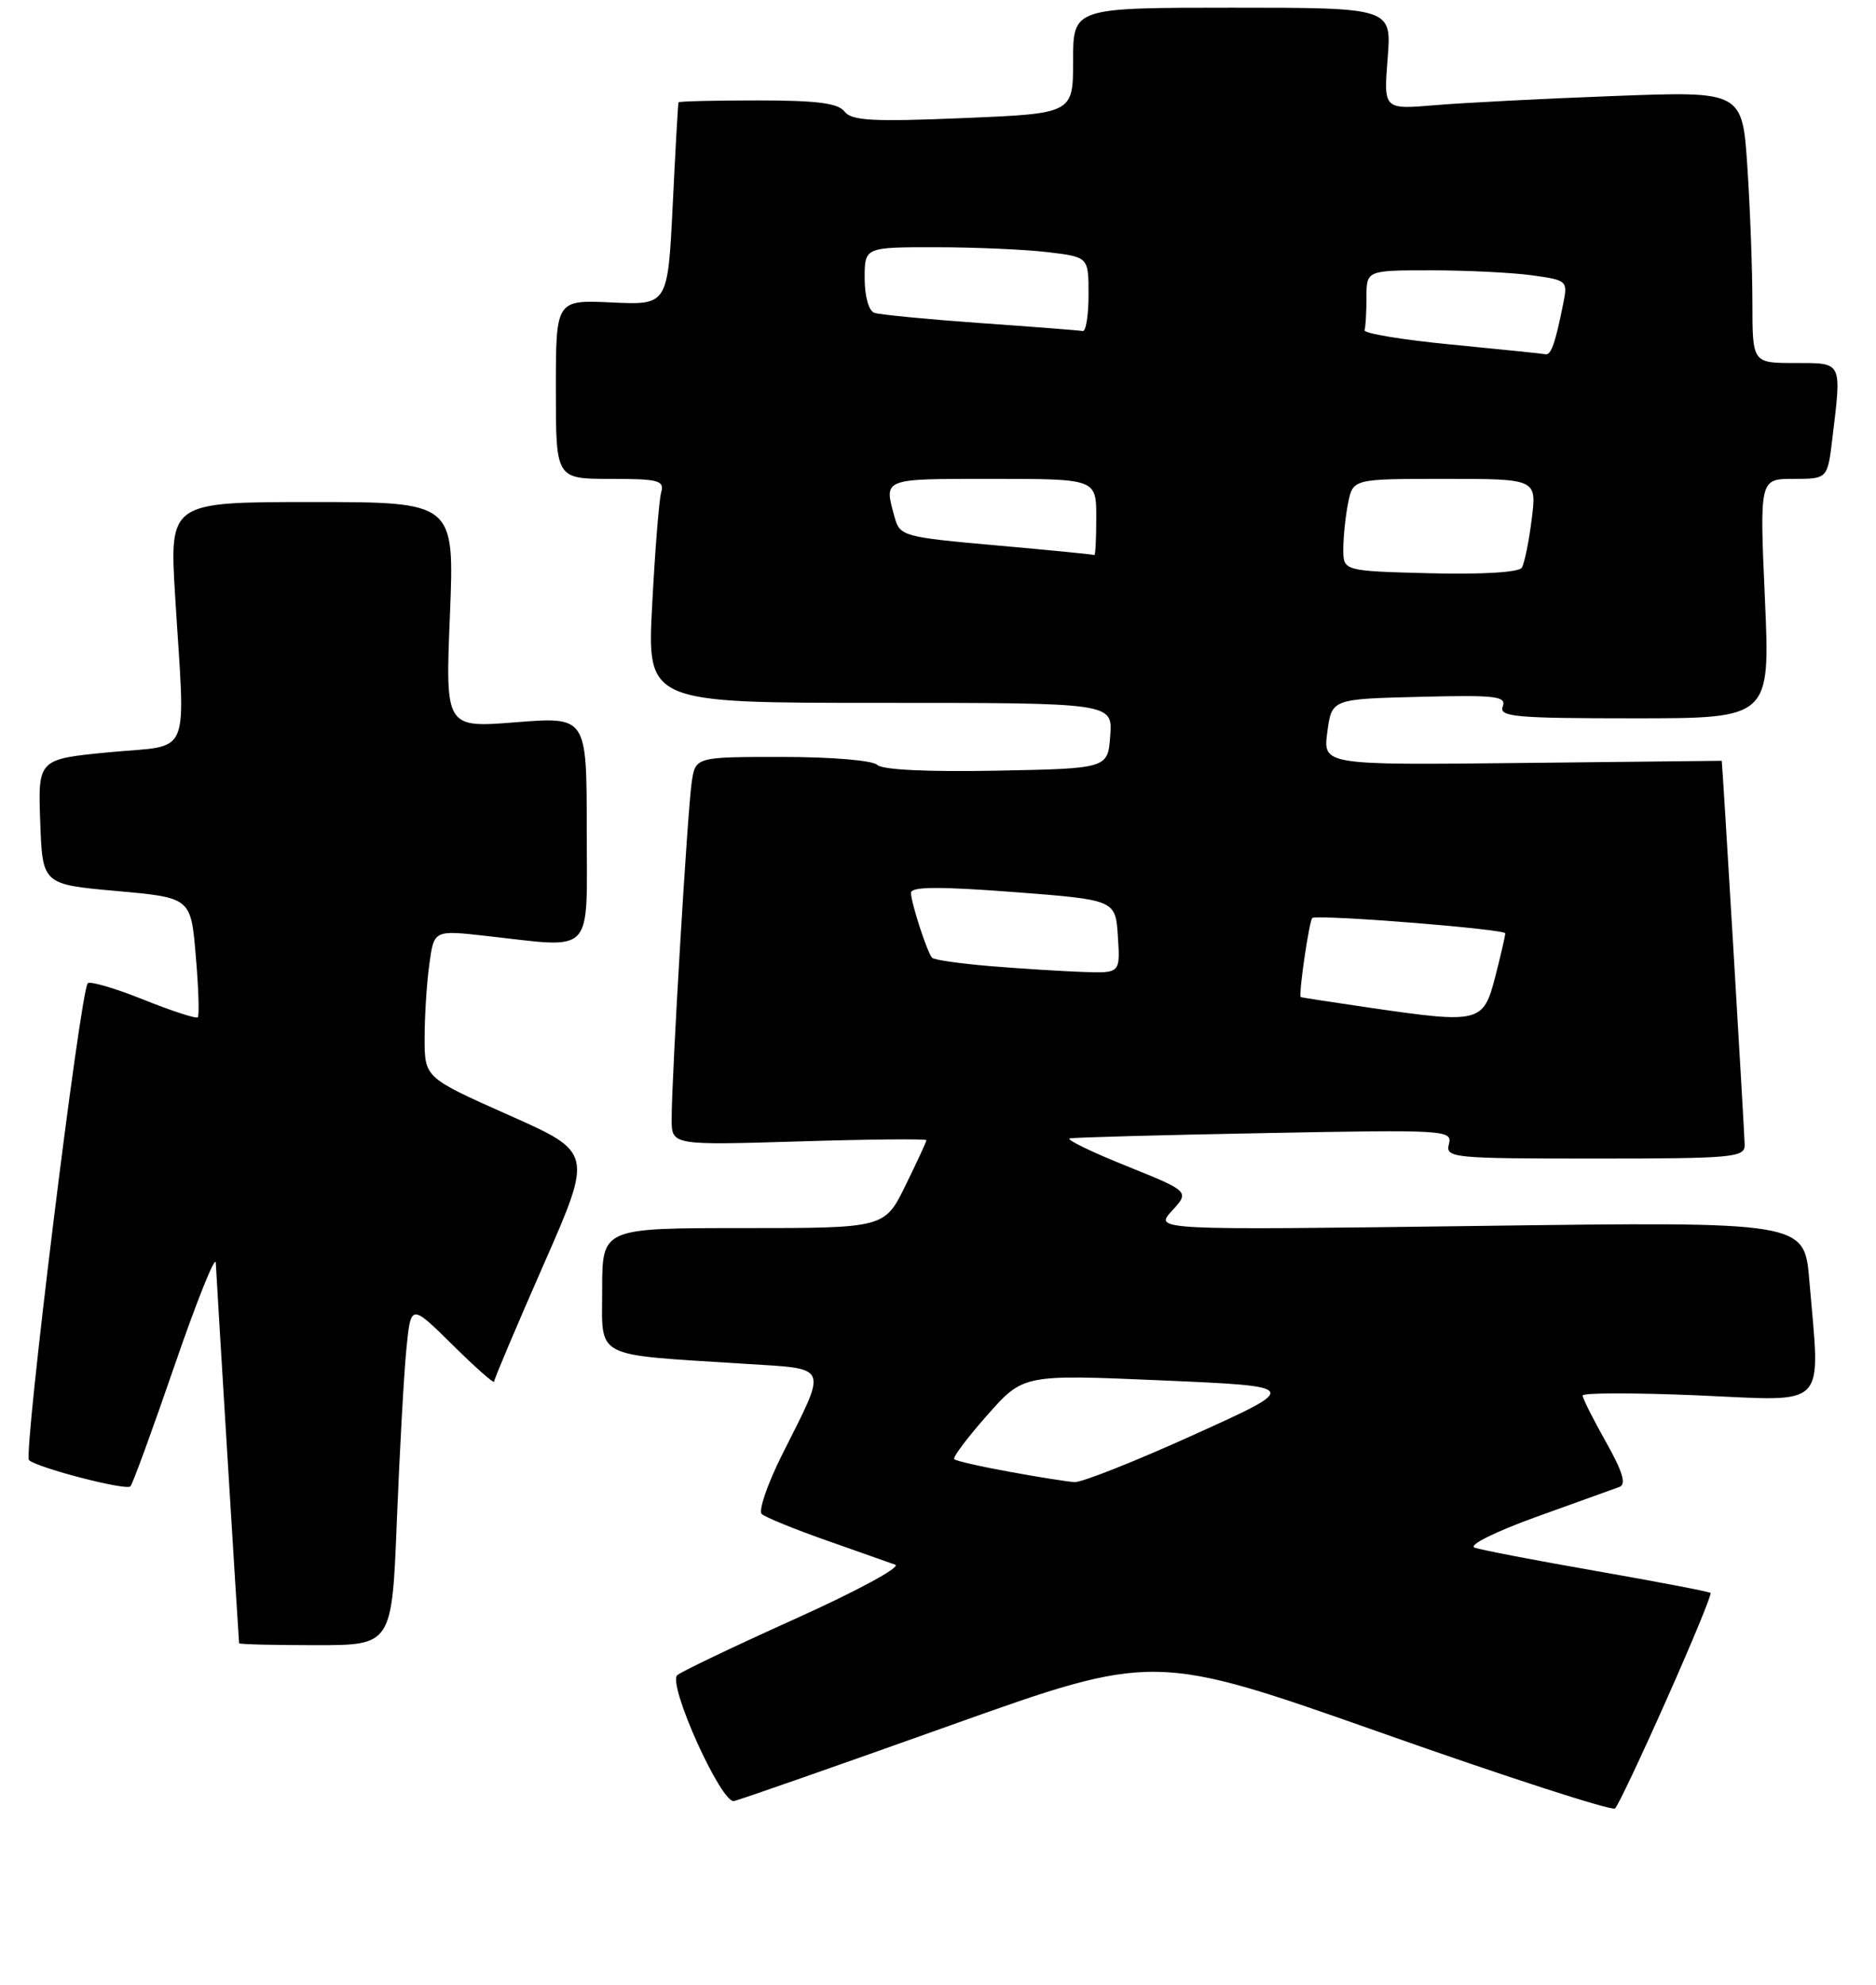 <?xml version="1.0" encoding="UTF-8" standalone="no"?>
<!DOCTYPE svg PUBLIC "-//W3C//DTD SVG 1.1//EN" "http://www.w3.org/Graphics/SVG/1.1/DTD/svg11.dtd" >
<svg xmlns="http://www.w3.org/2000/svg" xmlns:xlink="http://www.w3.org/1999/xlink" version="1.1" viewBox="0 0 243 257">
 <g >
 <path fill="currentColor"
d=" M 215.88 220.02 C 219.18 212.61 221.74 206.41 221.57 206.24 C 221.41 206.07 214.80 204.81 206.88 203.42 C 198.97 202.04 191.82 200.67 191.00 200.37 C 190.16 200.06 193.68 198.31 199.00 196.39 C 204.22 194.51 209.07 192.76 209.77 192.51 C 210.68 192.18 210.19 190.54 208.02 186.69 C 206.36 183.75 205.00 181.04 205.00 180.68 C 205.00 180.31 211.75 180.31 220.00 180.66 C 237.00 181.40 235.79 182.66 234.36 165.73 C 233.72 158.16 233.72 158.16 191.61 158.72 C 149.50 159.27 149.50 159.27 151.80 156.77 C 154.10 154.26 154.10 154.26 145.86 150.94 C 141.33 149.12 138.05 147.52 138.56 147.39 C 139.08 147.26 150.45 146.95 163.84 146.70 C 187.29 146.25 188.15 146.30 187.68 148.12 C 187.21 149.91 188.08 150.00 206.59 150.00 C 224.41 150.00 226.00 149.86 225.99 148.25 C 225.98 146.92 223.09 98.50 223.02 98.50 C 223.01 98.50 211.38 98.63 197.18 98.78 C 171.36 99.06 171.36 99.06 171.93 94.78 C 172.50 90.50 172.50 90.50 183.87 90.22 C 193.75 89.97 195.16 90.13 194.65 91.47 C 194.14 92.81 196.26 93.00 211.68 93.00 C 229.30 93.00 229.30 93.00 228.61 77.50 C 227.92 62.00 227.92 62.00 232.32 62.00 C 236.72 62.00 236.72 62.00 237.35 56.75 C 238.56 46.71 238.70 47.00 232.50 47.00 C 227.00 47.00 227.00 47.00 226.99 39.25 C 226.99 34.99 226.70 27.07 226.34 21.65 C 225.69 11.80 225.69 11.80 209.09 12.43 C 199.97 12.77 189.51 13.31 185.86 13.62 C 179.22 14.18 179.22 14.18 179.74 7.59 C 180.27 1.00 180.27 1.00 159.64 1.00 C 139.00 1.00 139.00 1.00 139.00 7.85 C 139.00 14.70 139.00 14.70 124.75 15.29 C 113.01 15.78 110.30 15.63 109.39 14.44 C 108.55 13.35 105.79 13.00 98.14 13.00 C 92.56 13.00 87.95 13.11 87.89 13.25 C 87.82 13.39 87.49 19.35 87.14 26.50 C 86.50 39.50 86.50 39.50 79.25 39.16 C 72.00 38.82 72.00 38.82 72.00 50.41 C 72.00 62.00 72.00 62.00 79.07 62.00 C 85.32 62.00 86.08 62.20 85.64 63.75 C 85.37 64.71 84.85 71.24 84.48 78.25 C 83.80 91.00 83.80 91.00 113.96 91.00 C 144.11 91.00 144.11 91.00 143.81 95.25 C 143.50 99.50 143.50 99.50 129.08 99.78 C 120.15 99.95 114.27 99.67 113.63 99.03 C 113.05 98.45 107.72 98.00 101.35 98.00 C 90.09 98.00 90.09 98.00 89.60 101.25 C 89.06 104.83 86.99 139.49 87.00 144.89 C 87.00 148.28 87.00 148.28 103.50 147.78 C 112.57 147.50 120.00 147.43 120.00 147.62 C 120.00 147.80 118.78 150.44 117.29 153.48 C 114.58 159.00 114.58 159.00 96.29 159.00 C 78.00 159.00 78.00 159.00 78.00 166.94 C 78.00 176.02 76.64 175.30 96.29 176.56 C 107.59 177.29 107.25 176.48 101.29 188.37 C 99.40 192.16 98.22 195.60 98.67 196.02 C 99.13 196.44 102.88 197.97 107.00 199.42 C 111.12 200.87 115.16 202.29 115.96 202.58 C 116.77 202.87 110.94 206.02 102.96 209.61 C 95.01 213.19 88.15 216.47 87.72 216.89 C 86.47 218.13 93.44 233.55 95.08 233.18 C 95.86 233.01 108.42 228.62 123.00 223.42 C 149.50 213.97 149.50 213.97 179.00 224.37 C 195.22 230.10 208.81 234.49 209.20 234.14 C 209.58 233.79 212.59 227.43 215.88 220.02 Z  M 51.41 196.75 C 51.77 187.81 52.32 177.86 52.64 174.64 C 53.22 168.79 53.22 168.79 58.61 174.11 C 61.57 177.04 64.00 179.18 64.00 178.88 C 64.00 178.57 66.88 171.77 70.40 163.76 C 76.80 149.21 76.80 149.21 65.90 144.37 C 55.00 139.52 55.00 139.52 55.00 134.40 C 55.00 131.58 55.27 127.29 55.61 124.85 C 56.21 120.42 56.21 120.42 62.86 121.16 C 77.19 122.75 76.00 123.99 76.00 107.39 C 76.00 92.79 76.00 92.79 66.84 93.51 C 57.68 94.24 57.68 94.24 58.28 79.62 C 58.87 65.00 58.87 65.00 40.41 65.00 C 21.94 65.00 21.94 65.00 22.69 77.25 C 24.00 98.62 24.95 96.36 14.21 97.39 C 4.92 98.28 4.92 98.28 5.21 106.39 C 5.50 114.50 5.50 114.50 15.11 115.36 C 24.73 116.22 24.73 116.22 25.36 123.78 C 25.72 127.93 25.83 131.50 25.62 131.71 C 25.41 131.92 22.24 130.89 18.58 129.42 C 14.91 127.95 11.67 127.00 11.37 127.30 C 10.40 128.27 2.99 188.39 3.76 189.05 C 4.95 190.07 16.32 193.01 16.89 192.44 C 17.18 192.16 19.76 185.08 22.64 176.71 C 25.52 168.35 27.91 162.40 27.95 163.50 C 28.02 165.19 30.89 212.01 30.97 212.75 C 30.99 212.89 35.45 213.00 40.89 213.00 C 50.77 213.00 50.77 213.00 51.41 196.75 Z  M 130.75 190.55 C 127.04 189.88 123.82 189.14 123.60 188.92 C 123.38 188.69 125.31 186.12 127.88 183.22 C 132.55 177.94 132.55 177.94 150.51 178.72 C 168.48 179.50 168.48 179.50 154.66 185.75 C 147.07 189.19 140.10 191.95 139.18 191.89 C 138.25 191.83 134.46 191.23 130.75 190.55 Z  M 177.50 130.48 C 172.55 129.76 168.49 129.13 168.47 129.09 C 168.23 128.35 169.64 118.91 170.00 118.83 C 171.74 118.43 195.00 120.30 194.98 120.84 C 194.97 121.20 194.38 123.75 193.67 126.50 C 192.14 132.42 191.64 132.54 177.50 130.48 Z  M 128.33 125.09 C 124.39 124.76 120.97 124.28 120.73 124.00 C 120.07 123.24 118.00 116.85 118.00 115.59 C 118.00 114.79 121.62 114.76 131.25 115.49 C 144.50 116.50 144.50 116.50 144.80 121.25 C 145.11 126.00 145.11 126.00 140.30 125.84 C 137.66 125.75 132.27 125.41 128.33 125.09 Z  M 185.25 74.22 C 174.00 73.93 174.00 73.93 174.00 71.09 C 174.00 69.53 174.28 66.84 174.62 65.13 C 175.25 62.00 175.25 62.00 187.16 62.00 C 199.07 62.00 199.07 62.00 198.40 67.25 C 198.04 70.14 197.46 72.95 197.12 73.50 C 196.75 74.10 191.99 74.39 185.25 74.22 Z  M 129.04 70.61 C 117.01 69.54 116.56 69.41 115.89 67.00 C 114.48 61.88 114.16 62.00 128.50 62.00 C 142.00 62.00 142.00 62.00 142.00 67.00 C 142.00 69.75 141.89 71.94 141.75 71.86 C 141.61 71.78 135.89 71.22 129.04 70.61 Z  M 188.00 44.61 C 181.68 44.00 176.61 43.16 176.75 42.75 C 176.89 42.34 177.00 40.42 177.00 38.50 C 177.00 35.00 177.00 35.00 185.36 35.00 C 189.96 35.00 195.83 35.29 198.41 35.64 C 203.03 36.28 203.09 36.33 202.47 39.39 C 201.46 44.44 200.91 46.01 200.18 45.86 C 199.81 45.79 194.32 45.22 188.00 44.61 Z  M 127.00 41.83 C 120.12 41.34 113.94 40.74 113.25 40.50 C 112.53 40.25 112.00 38.36 112.00 36.03 C 112.00 32.00 112.00 32.00 121.25 32.01 C 126.34 32.01 132.86 32.30 135.75 32.65 C 141.00 33.28 141.00 33.28 141.00 38.14 C 141.00 40.81 140.66 42.94 140.25 42.86 C 139.84 42.78 133.88 42.31 127.00 41.83 Z "/>
</g>
</svg>